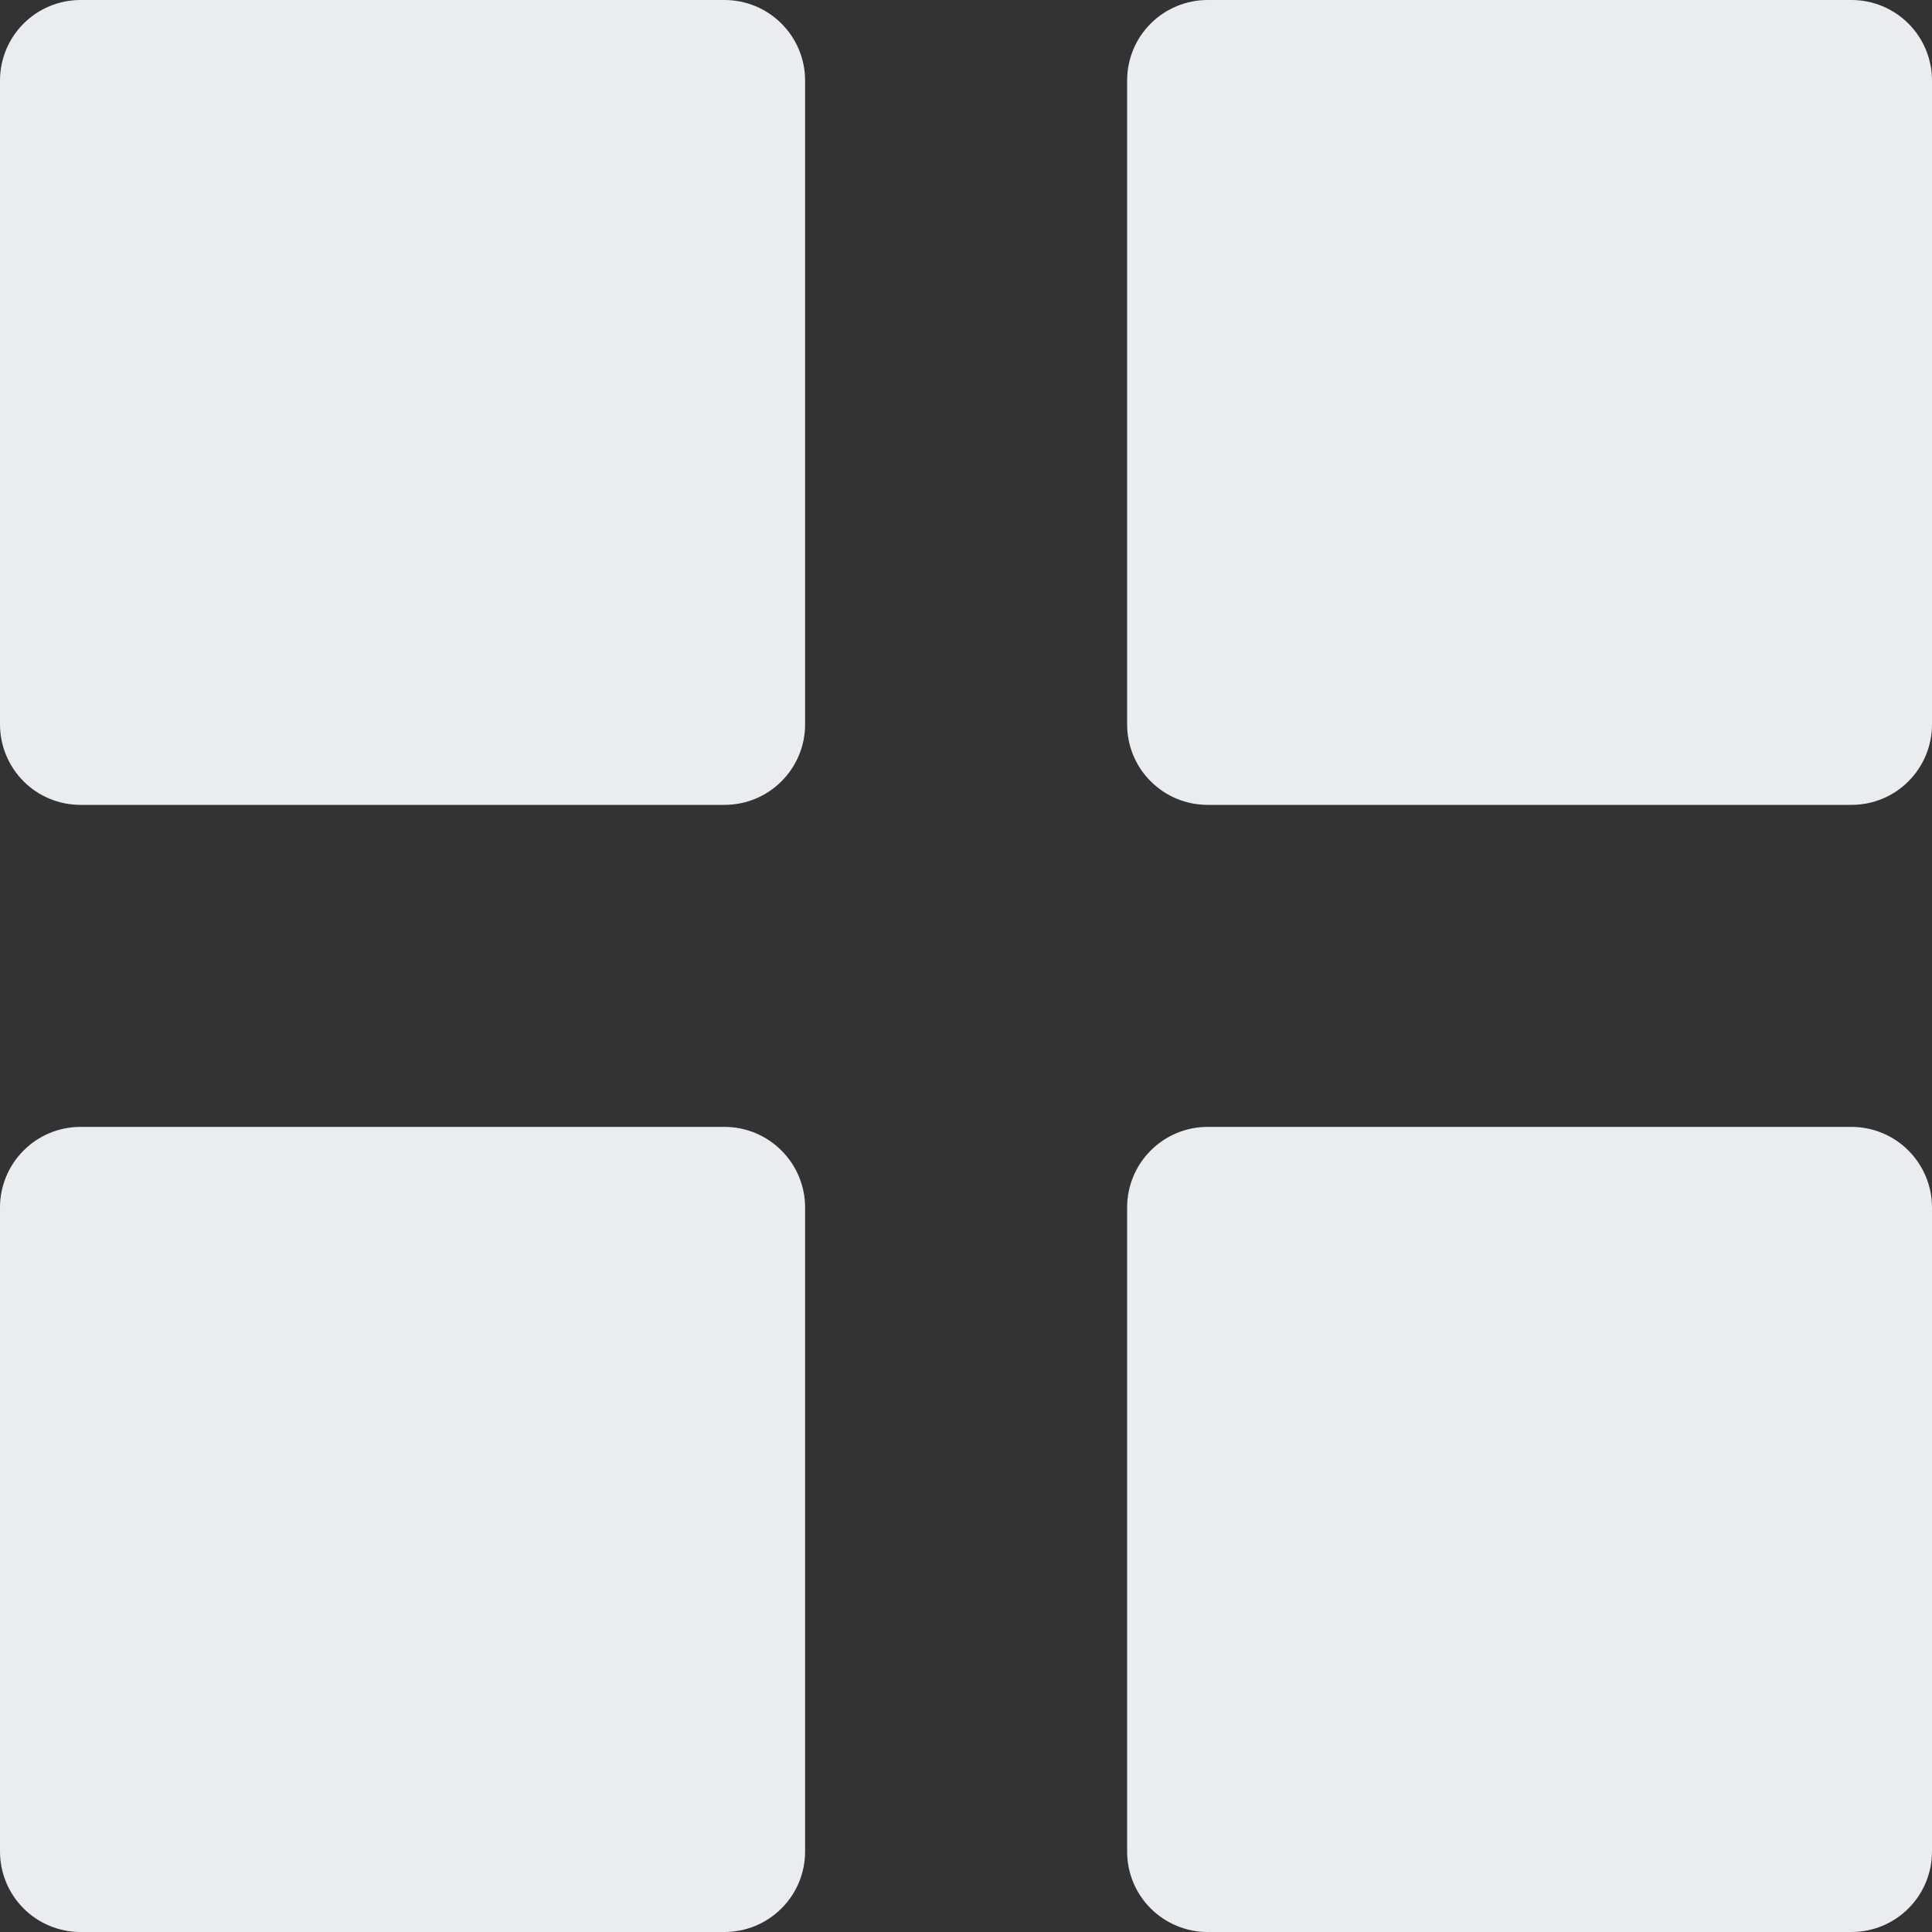 <svg width="25" height="25" viewBox="0 0 25 25" fill="none" xmlns="http://www.w3.org/2000/svg">
<rect x="0" y="0" width="25" height="25" fill="#333333" stroke="none"/>
<path d="M1.042 10.415C0.765 10.415 0.5 10.306 0.305 10.11C0.11 9.915 0 9.65 0 9.374V1.042C0 0.765 0.11 0.5 0.305 0.305C0.5 0.11 0.765 0 1.042 0H9.376C9.652 0 9.917 0.11 10.112 0.305C10.308 0.5 10.418 0.765 10.418 1.042V9.374C10.418 9.65 10.308 9.915 10.112 10.11C9.917 10.306 9.652 10.415 9.376 10.415H1.042ZM15.626 10.415C15.35 10.415 15.085 10.306 14.89 10.11C14.694 9.915 14.585 9.65 14.585 9.374V1.042C14.585 0.765 14.694 0.5 14.89 0.305C15.085 0.11 15.35 0 15.626 0H23.958C24.235 0 24.5 0.11 24.695 0.305C24.89 0.5 25 0.765 25 1.042V9.374C25 9.65 24.89 9.915 24.695 10.11C24.5 10.306 24.235 10.415 23.958 10.415H15.626ZM1.042 25C0.765 25 0.5 24.89 0.305 24.695C0.11 24.5 0 24.235 0 23.958V15.624C0 15.348 0.11 15.083 0.305 14.888C0.5 14.692 0.765 14.582 1.042 14.582H9.376C9.652 14.582 9.917 14.692 10.112 14.888C10.308 15.083 10.418 15.348 10.418 15.624V23.958C10.418 24.235 10.308 24.5 10.112 24.695C9.917 24.89 9.652 25 9.376 25H1.042ZM15.626 25C15.35 25 15.085 24.89 14.89 24.695C14.694 24.5 14.585 24.235 14.585 23.958V15.624C14.585 15.348 14.694 15.083 14.89 14.888C15.085 14.692 15.35 14.582 15.626 14.582H23.958C24.235 14.582 24.5 14.692 24.695 14.888C24.89 15.083 25 15.348 25 15.624V23.958C25 24.235 24.89 24.5 24.695 24.695C24.5 24.89 24.235 25 23.958 25H15.626Z" fill="#EBECF0"/>
</svg>
